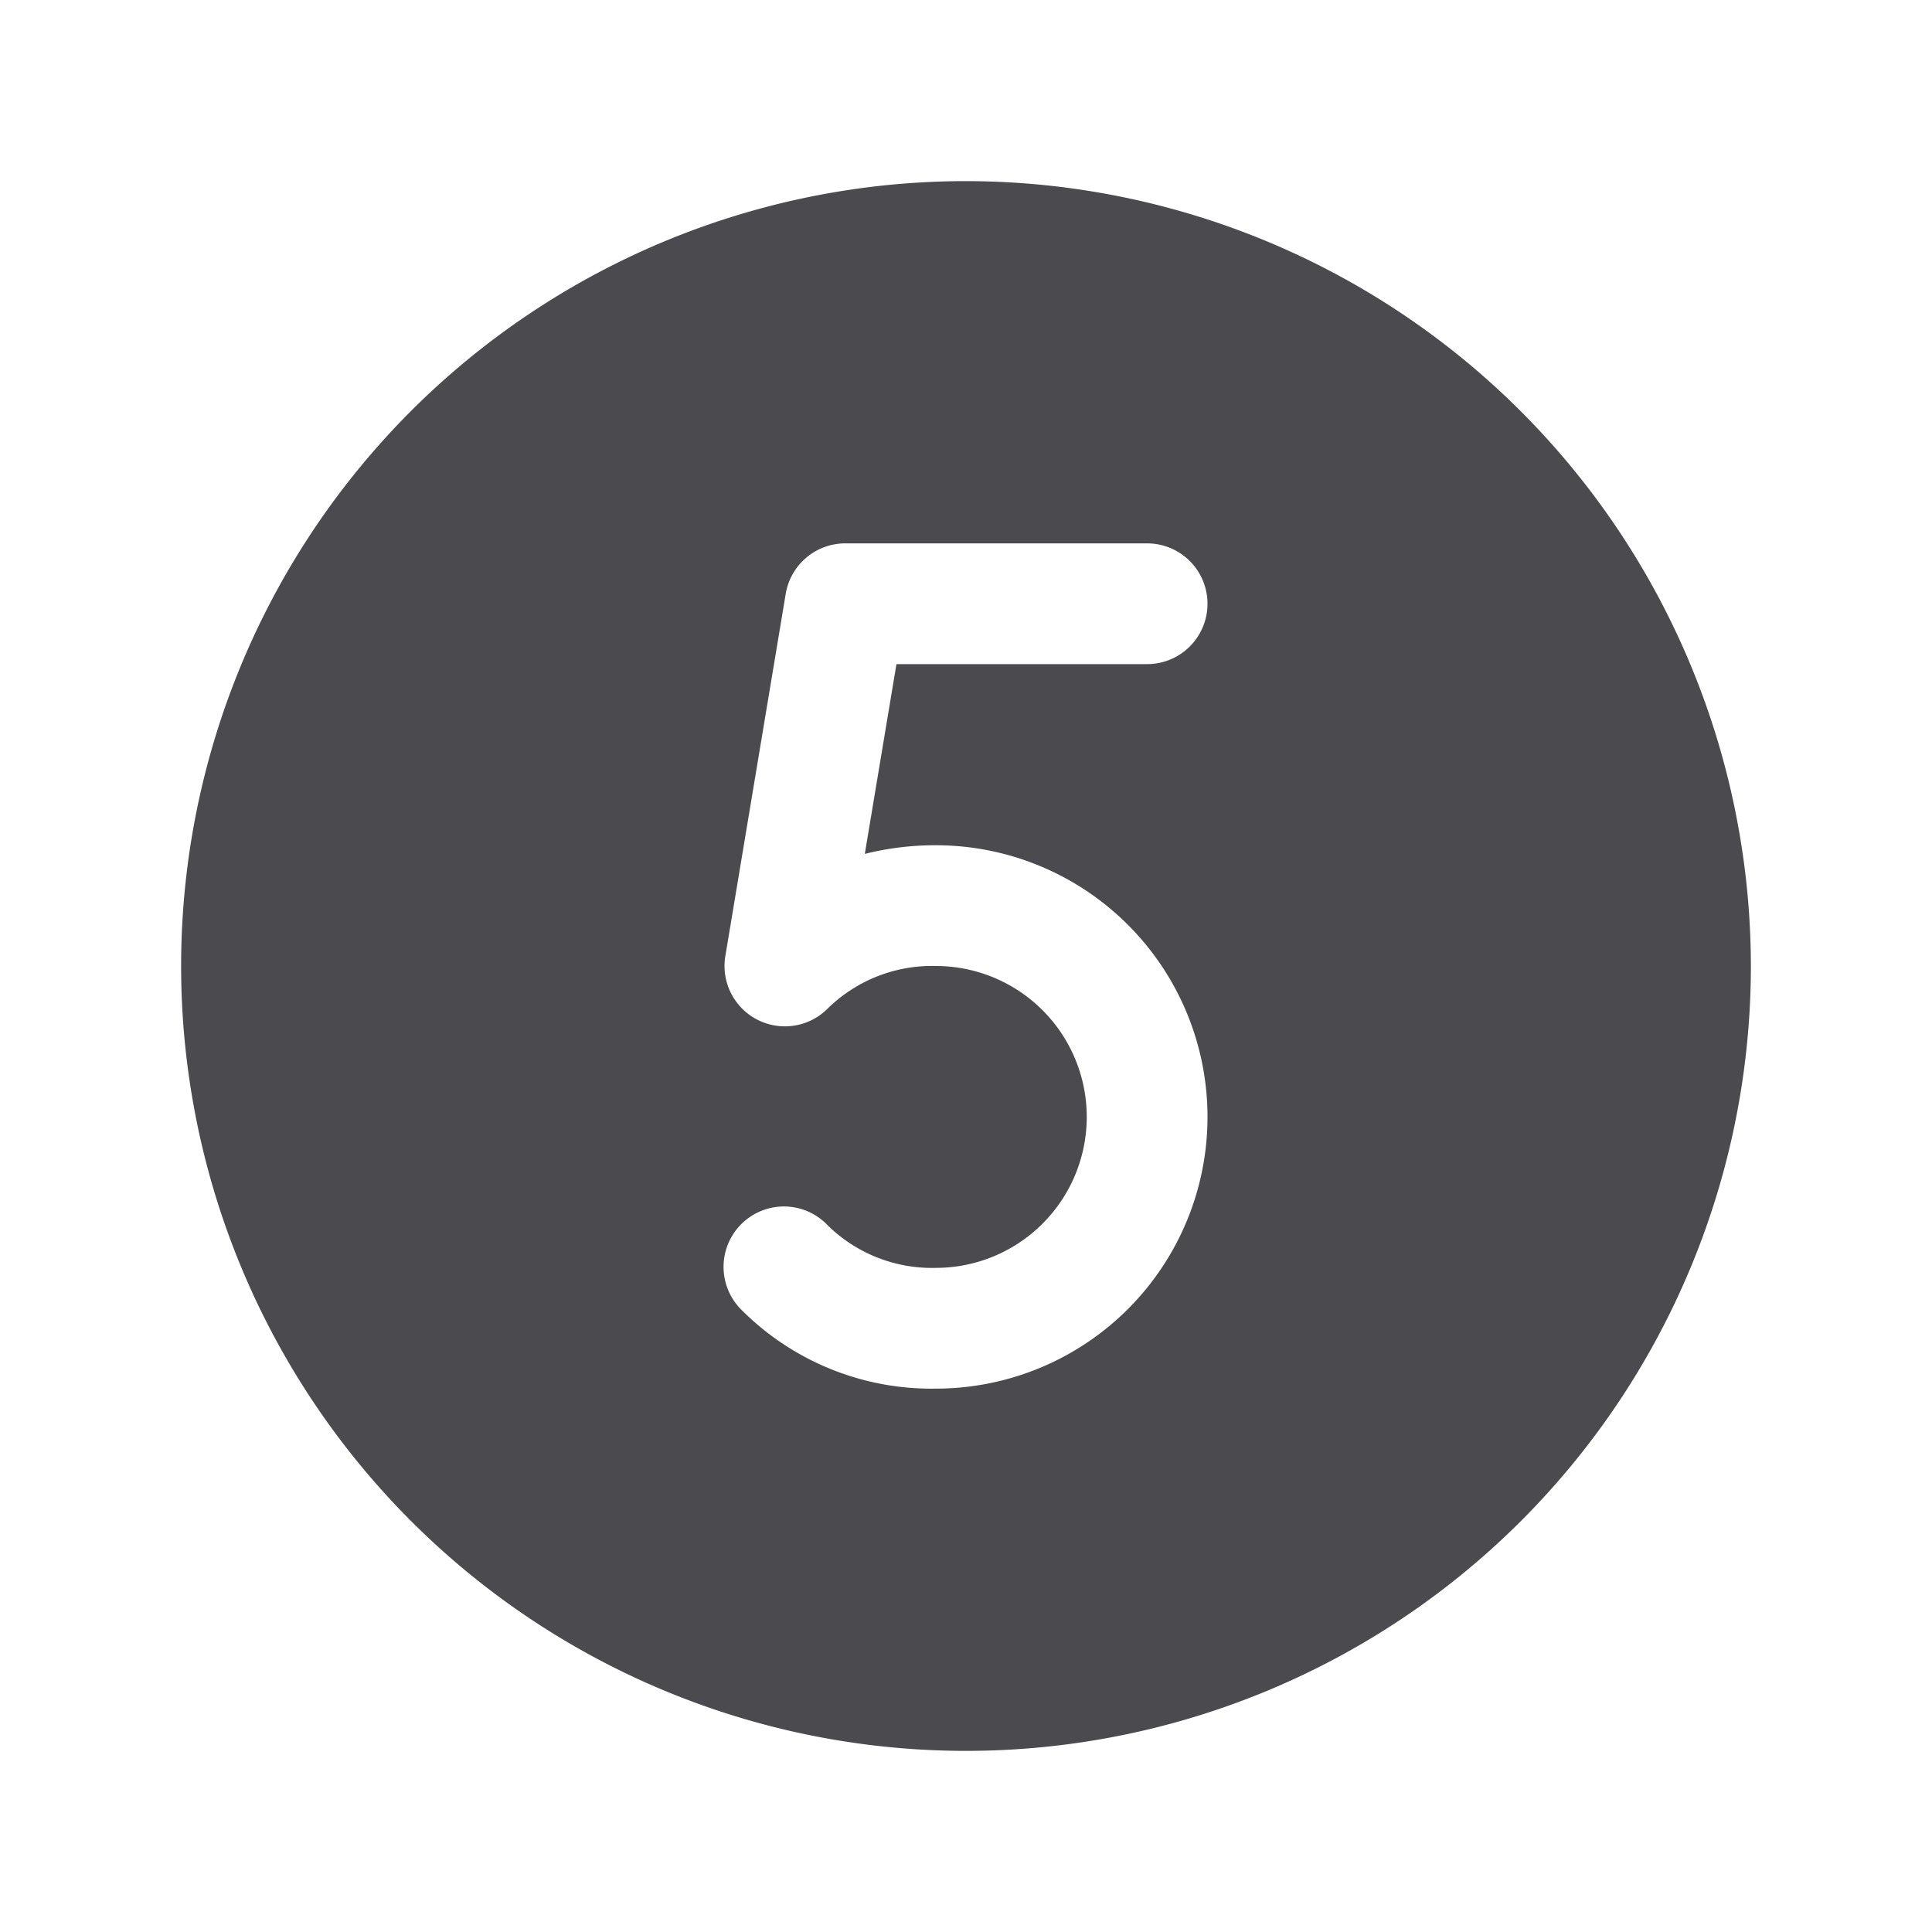 <svg xmlns="http://www.w3.org/2000/svg" width="32" height="32" fill="none" viewBox="0 0 32 32">
  <path fill="#4A4A4F" d="M16 3a13 13 0 1 0 13 13A13.013 13.013 0 0 0 16 3Zm-.5 11a4.5 4.5 0 1 1 0 9 4.443 4.443 0 0 1-3.214-1.3 1.001 1.001 0 0 1 .719-1.717 1 1 0 0 1 .709.317 2.465 2.465 0 0 0 1.786.7 2.5 2.5 0 0 0 0-5 2.466 2.466 0 0 0-1.786.7 1 1 0 0 1-1.7-.865l1-6A1 1 0 0 1 14 9h5a1 1 0 1 1 0 2h-4.152l-.524 3.143A4.81 4.81 0 0 1 15.5 14Z"/>
</svg>
